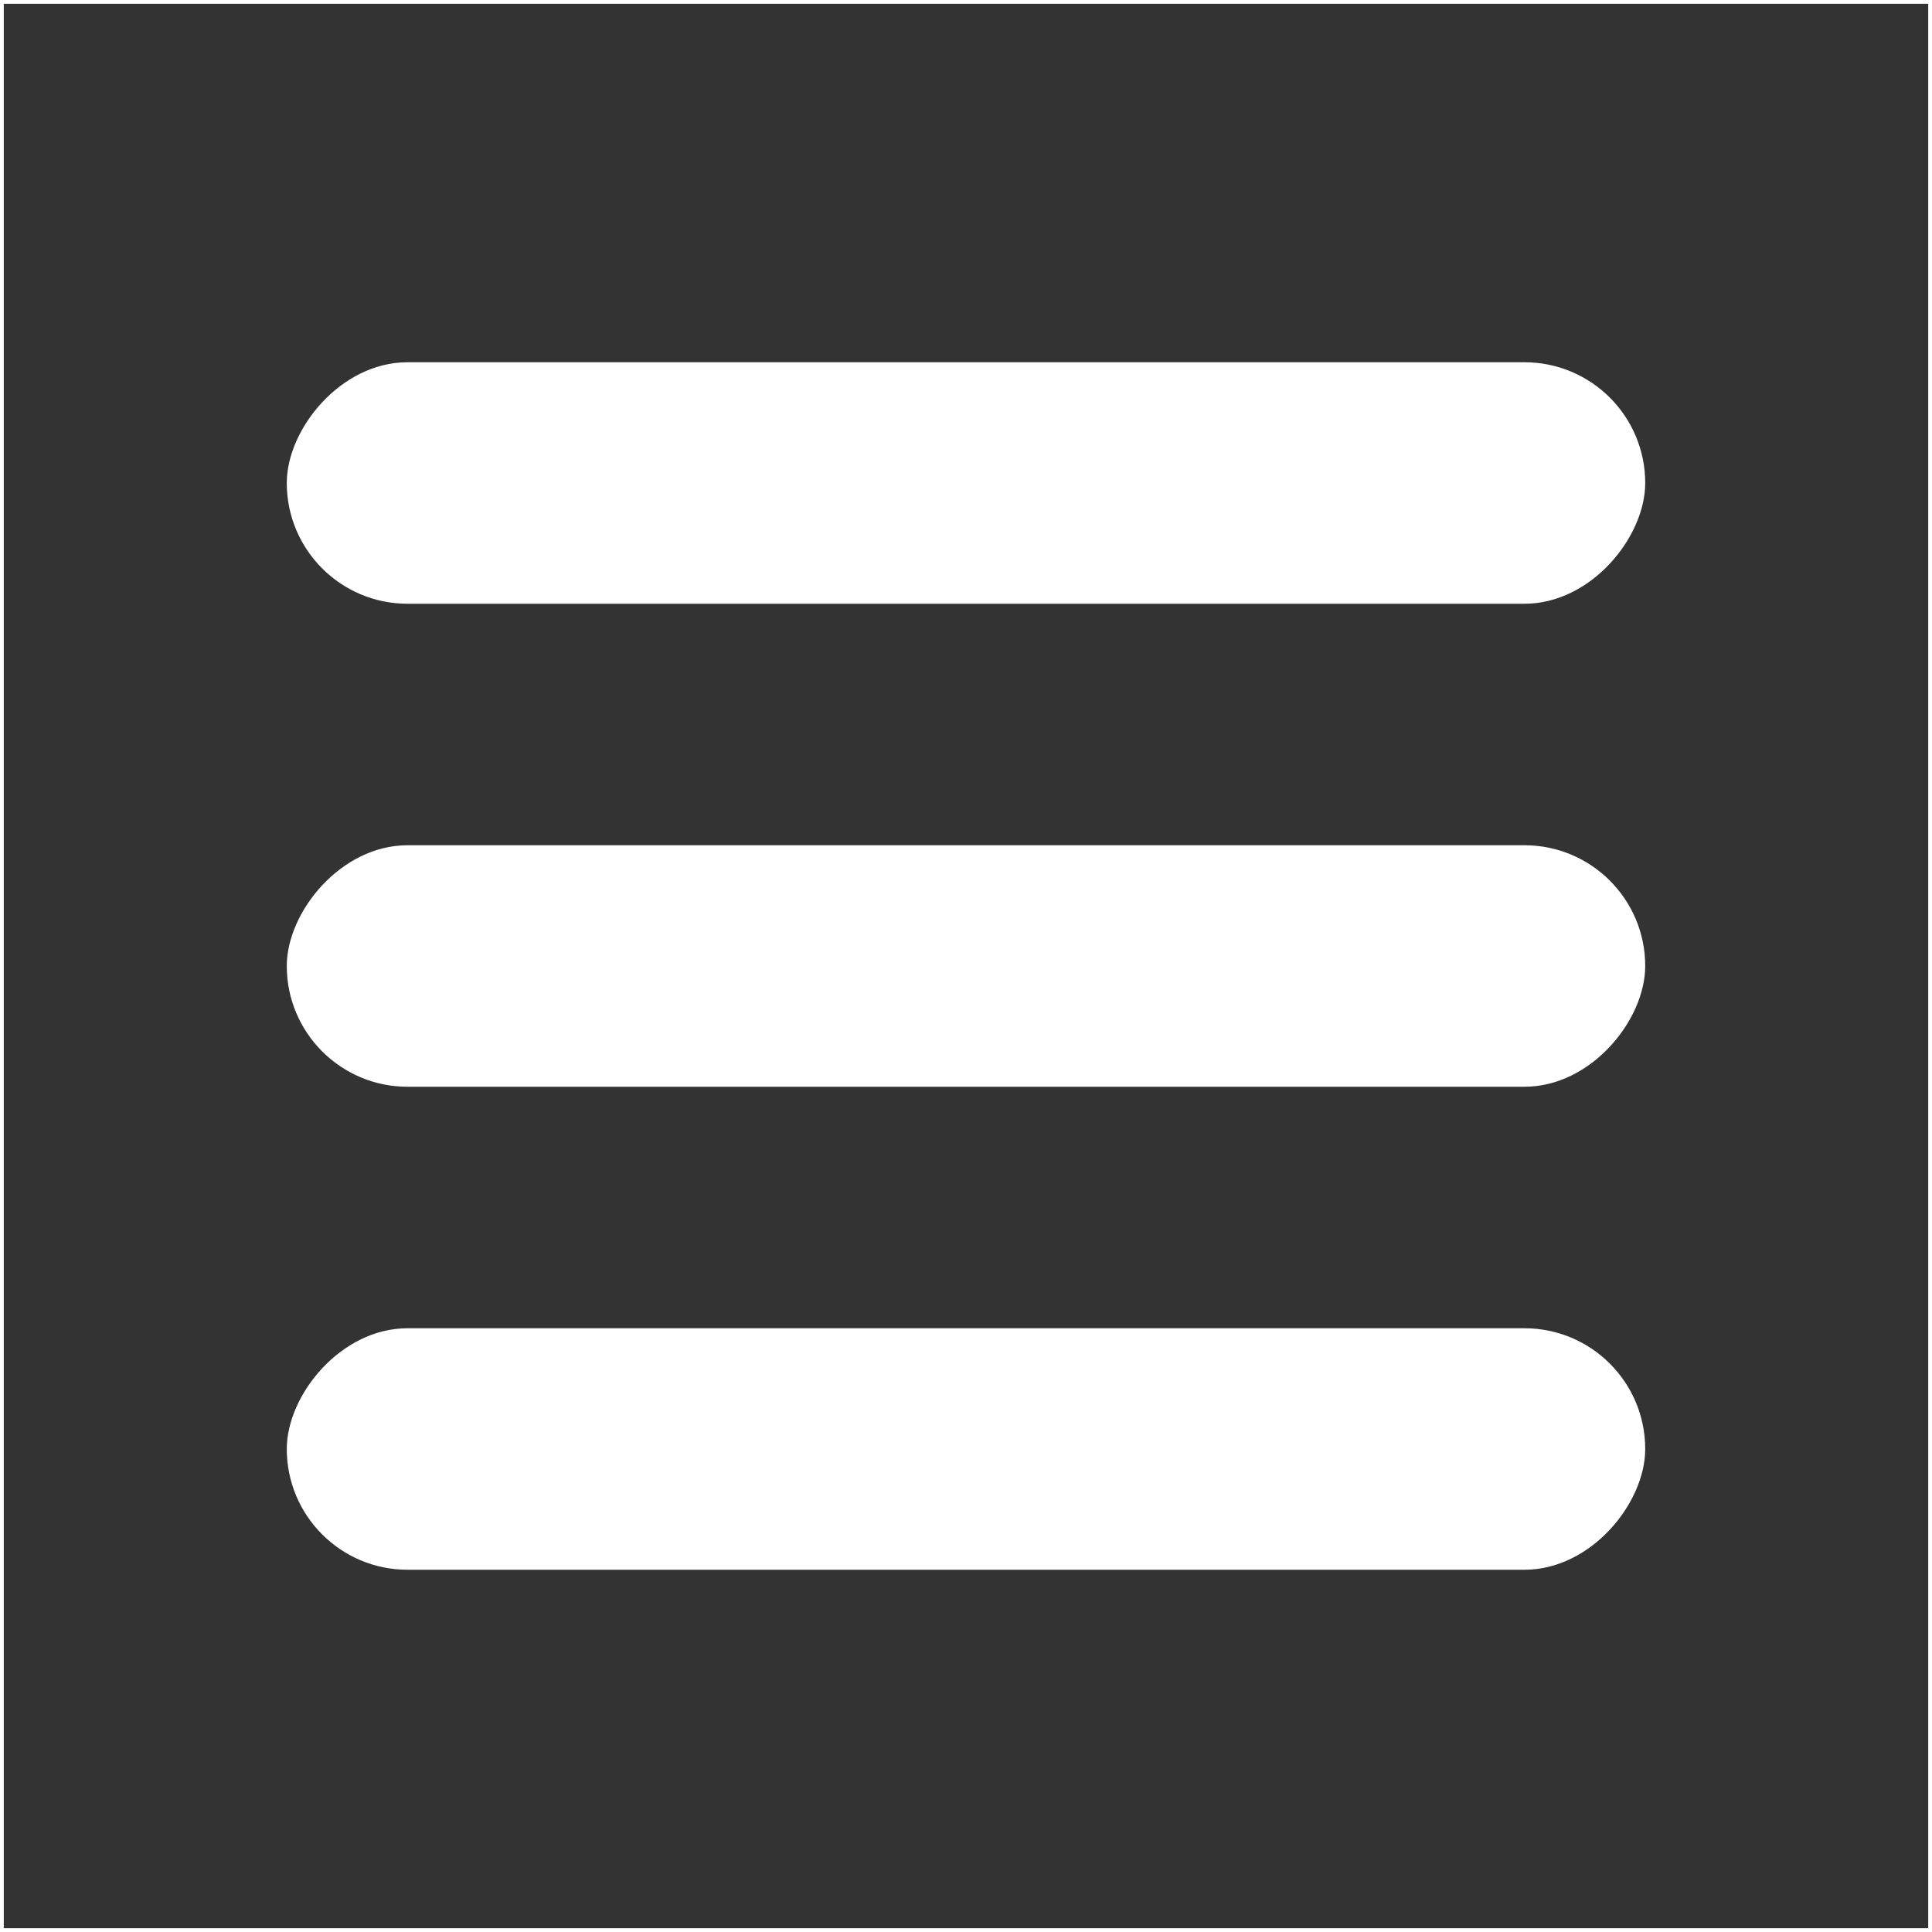 <svg width="256" height="256" viewBox="0 0 256 256" fill="none" xmlns="http://www.w3.org/2000/svg">
<rect x="0" y="0" width="256" height="256" fill="#333333" stroke="none"/>
<rect width="256" height="256" stroke="white"/>
<rect width="180" height="32" rx="16" transform="matrix(-1 0 0 1 218 48)" fill="white"/>
<rect width="180" height="32" rx="16" transform="matrix(-1 0 0 1 218 112)" fill="white"/>
<rect width="180" height="32" rx="16" transform="matrix(-1 0 0 1 218 176)" fill="white"/>
</svg>
